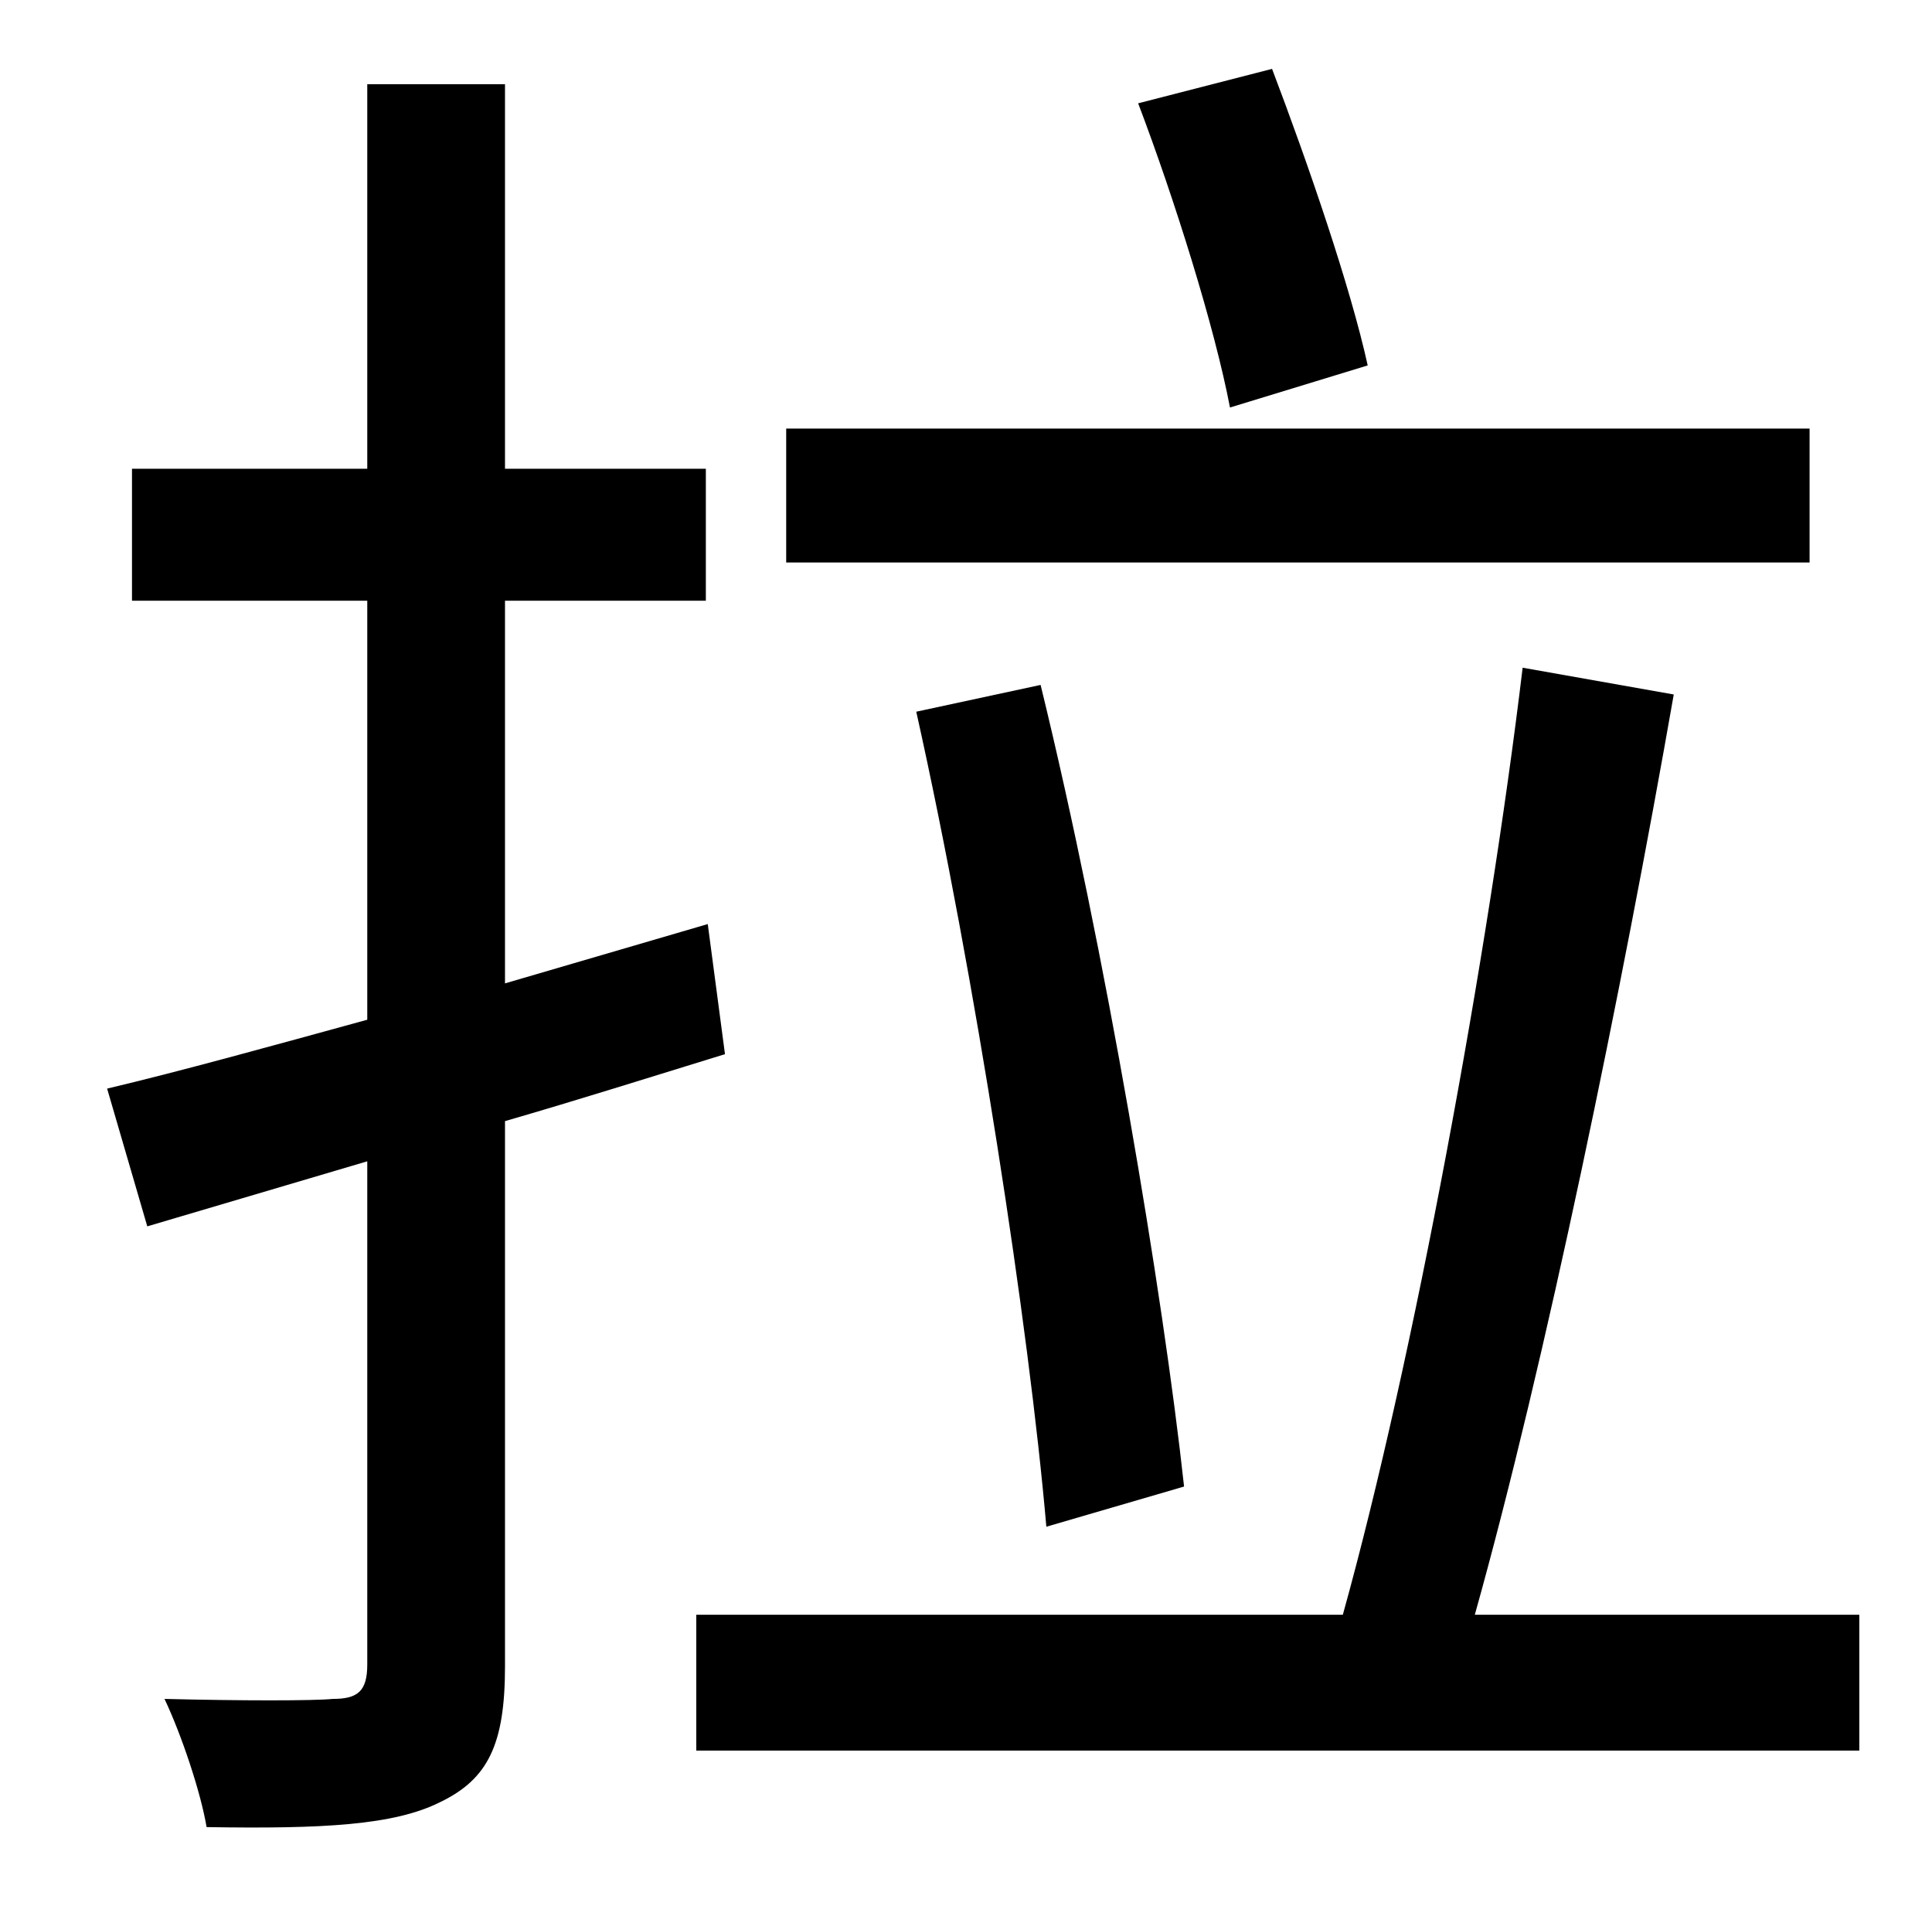 <?xml version="1.0" standalone="no"?>
<!DOCTYPE svg PUBLIC "-//W3C//DTD SVG 1.1//EN" "http://www.w3.org/Graphics/SVG/1.1/DTD/svg11.dtd" >
<svg xmlns="http://www.w3.org/2000/svg" xmlns:xlink="http://www.w3.org/1999/xlink" version="1.1" viewBox="-10 0 1010 1000">
   <path fill="currentColor"
d="M705 191l-72 22c-8 -42 -29 -109 -48 -159l70 -18c19 50 41 114 50 155zM936 224v70h-535v-70h535zM609 777l-72 21c-9 -104 -37 -287 -68 -426l65 -14c34 139 64 318 75 419zM360 483l9 68c-39 12 -77 24 -115 35v285c0 41 -9 59 -34 71c-24 12 -61 14 -122 13
c-3 -18 -13 -48 -22 -67c40 1 78 1 88 0c13 0 18 -4 18 -18v-263l-115 34l-21 -72c38 -9 85 -22 136 -36v-219h-123v-69h123v-201h72v201h105v69h-105v200zM761 844h201v71h-608v-71h338c37 -133 76 -345 94 -495l79 14c-27 154 -67 349 -104 481z" />
</svg>
